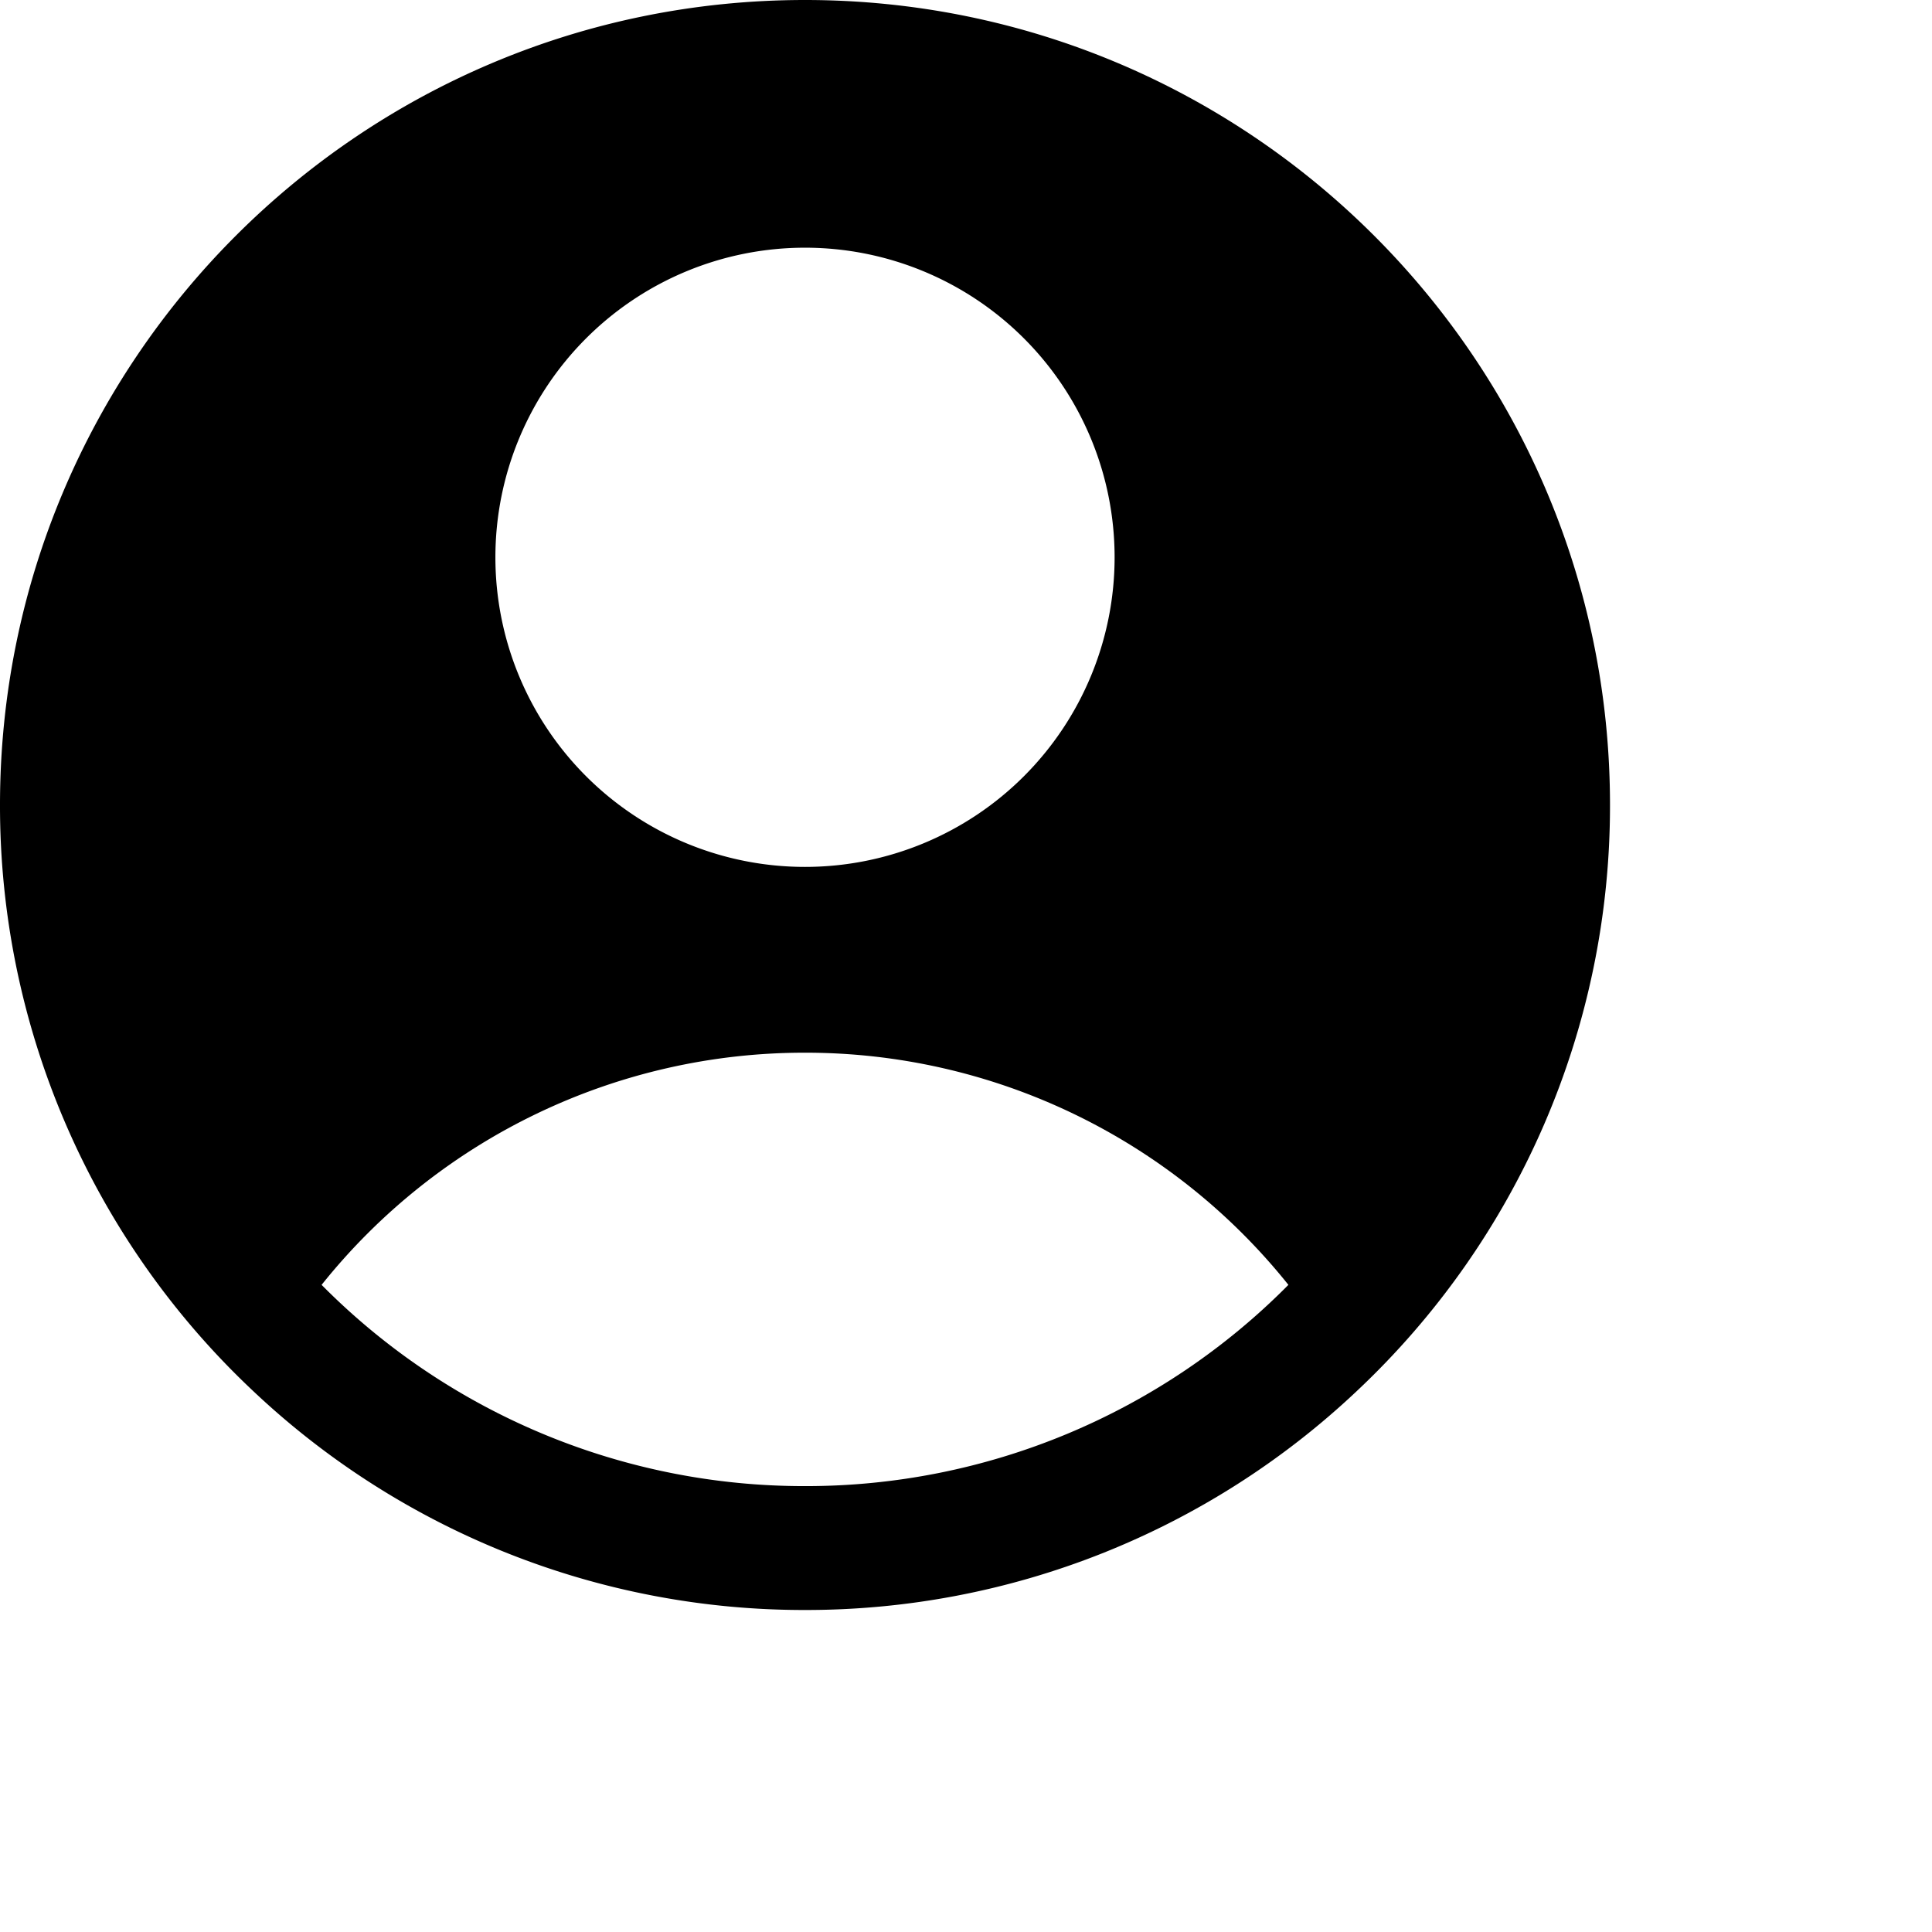 <svg xmlns="http://www.w3.org/2000/svg" viewBox="0 0 24 24" fill="none"><path fill="#000" fill-rule="evenodd" d="M16.856 17.279A9.972 9.972 0 0 0 20 10c0-5.523-4.477-10-10-10S0 4.477 0 10a9.972 9.972 0 0 0 3.144 7.279A9.966 9.966 0 0 0 10 20a9.966 9.966 0 0 0 6.856-2.721ZM3.995 15.961A7.678 7.678 0 0 1 10 13.077a7.679 7.679 0 0 1 6.005 2.884 8.432 8.432 0 0 1-6.005 2.5 8.433 8.433 0 0 1-6.005-2.5Zm9.851-9.038a3.846 3.846 0 1 1-7.692 0 3.846 3.846 0 0 1 7.692 0Z" clip-rule="evenodd"/></svg>